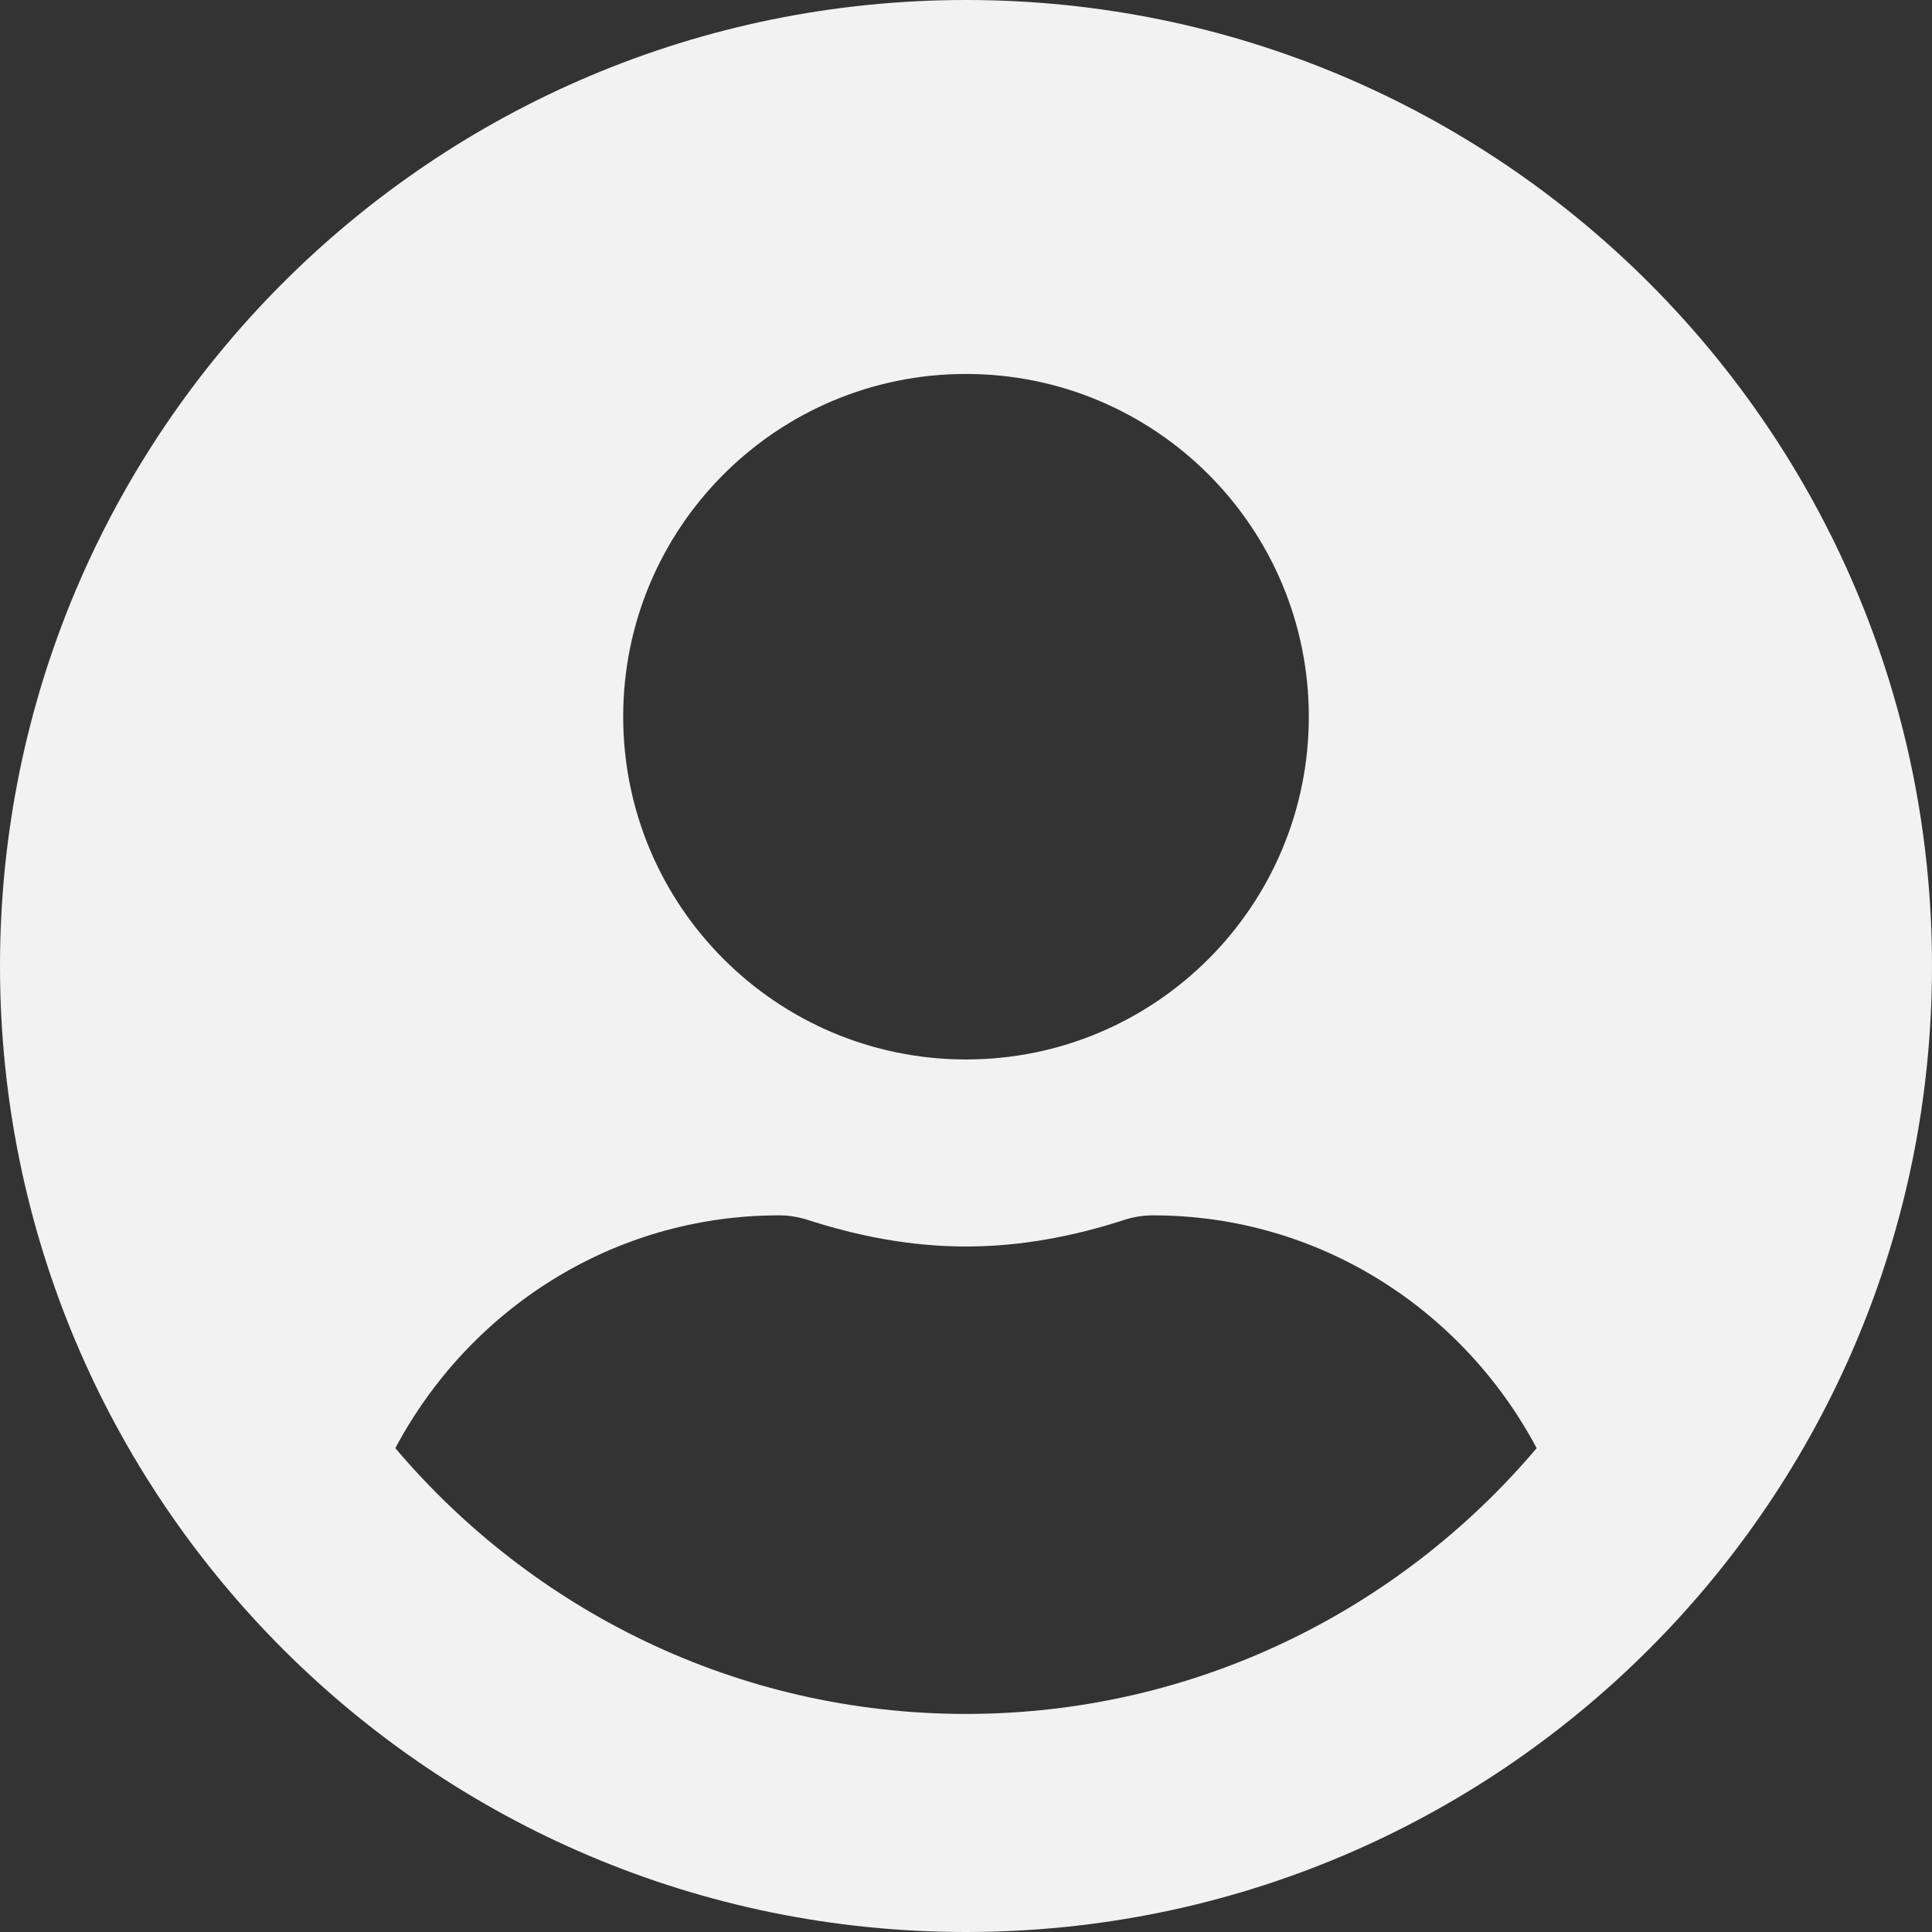 <svg width="16" height="16" viewBox="0 0 16 16" fill="none" xmlns="http://www.w3.org/2000/svg">
<rect x="0" y="0" width="16" height="16" fill="#333333" stroke="none"/>
<path d="M8 0C3.581 0 0 3.581 0 8C0 12.419 3.581 16 8 16C12.419 16 16 12.419 16 8C16 3.581 12.419 0 8 0ZM8 3.097C9.568 3.097 10.839 4.368 10.839 5.935C10.839 7.503 9.568 8.774 8 8.774C6.432 8.774 5.161 7.503 5.161 5.935C5.161 4.368 6.432 3.097 8 3.097ZM8 14.194C6.106 14.194 4.41 13.335 3.274 11.993C3.881 10.852 5.068 10.065 6.452 10.065C6.529 10.065 6.606 10.077 6.681 10.1C7.1 10.236 7.539 10.323 8 10.323C8.461 10.323 8.903 10.236 9.319 10.1C9.394 10.077 9.471 10.065 9.548 10.065C10.932 10.065 12.119 10.852 12.726 11.993C11.59 13.335 9.894 14.194 8 14.194Z" fill="#F2F2F2"/>
</svg>
